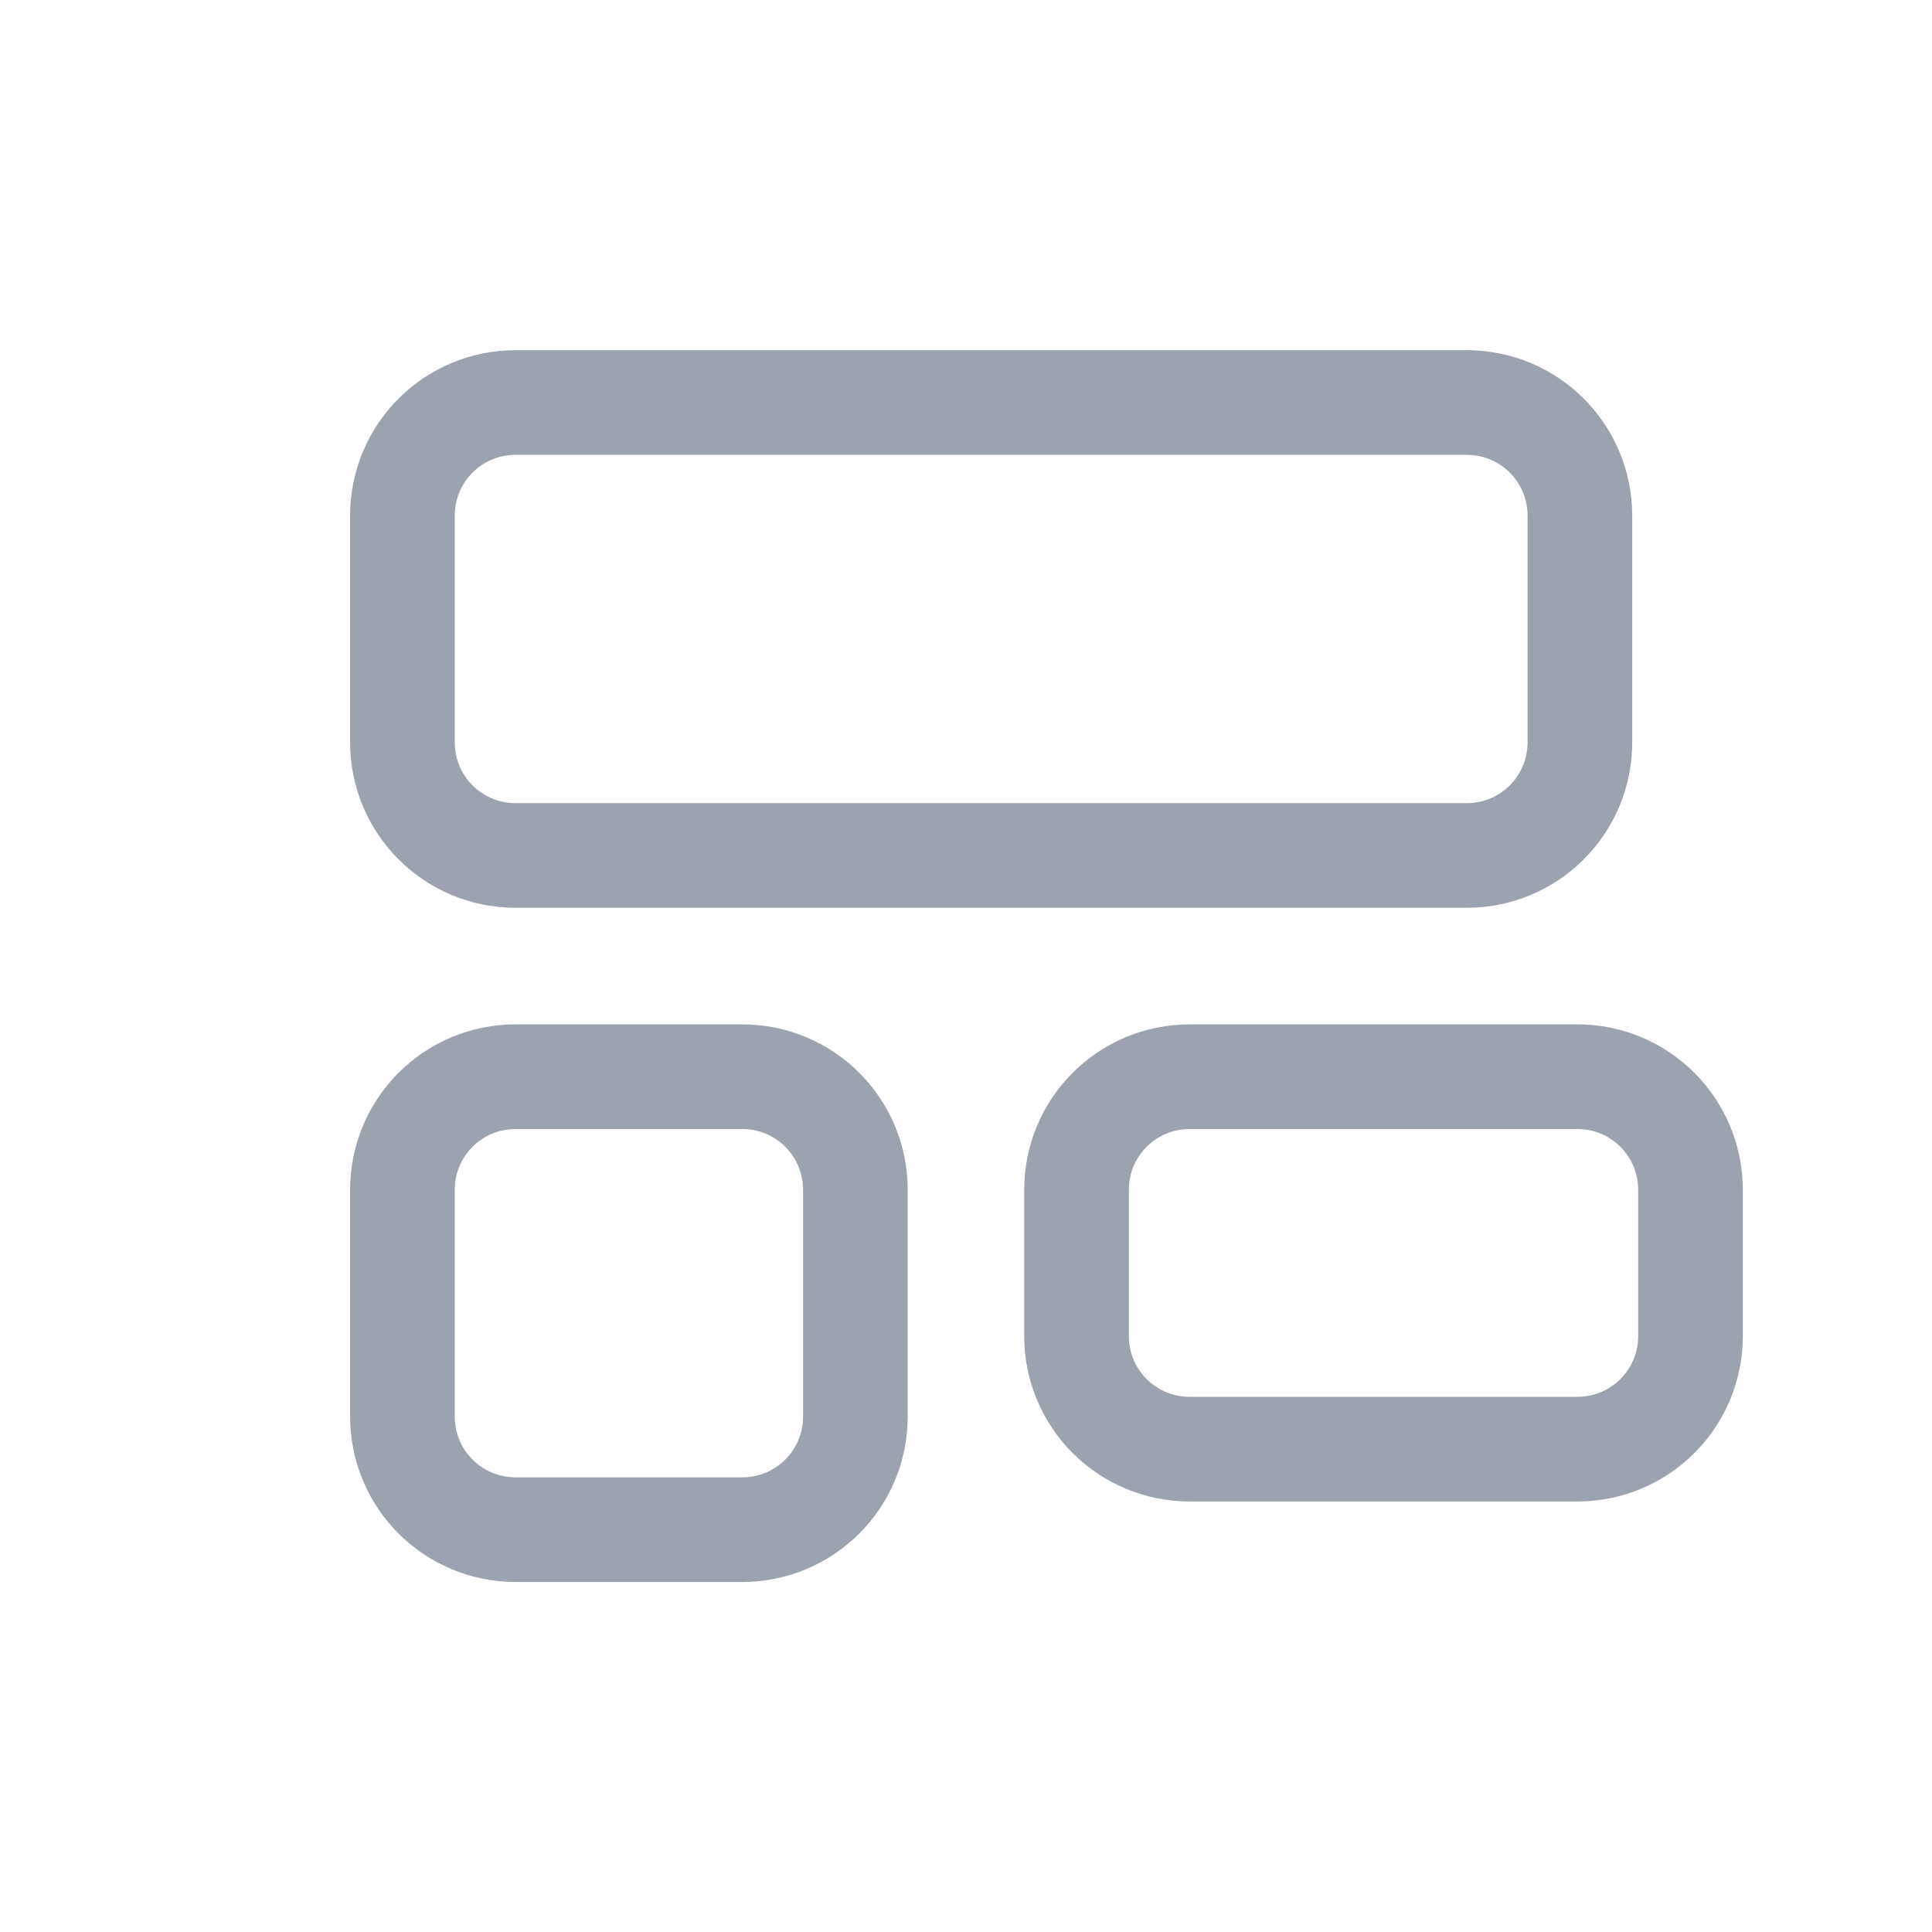 <svg xmlns="http://www.w3.org/2000/svg" width="24" height="24" viewBox="0 0 24 24" fill="none">
  <path xmlns="http://www.w3.org/2000/svg" d="M9.219 10.627H6.406C5.627 10.627 4.999 9.999 4.999 9.22V6.407C4.999 5.628 5.627 5 6.406 5H18.219C18.998 5 19.626 5.628 19.626 6.407V9.22C19.626 9.999 18.998 10.627 18.219 10.627Z" stroke="#9CA3AF" stroke-width="1.3" stroke-linecap="round" stroke-linejoin="round"/>
  <path d="M9.219 19.002H6.406C5.627 19.002 4.999 18.374 4.999 17.596V14.782C4.999 14.003 5.627 13.375 6.406 13.375H9.219C9.998 13.375 10.626 14.003 10.626 14.782V17.596C10.626 18.374 9.998 19.002 9.219 19.002Z" stroke="#9CA3AF" stroke-width="1.3" stroke-linecap="round" stroke-linejoin="round"/>
  <path xmlns="http://www.w3.org/2000/svg" d="M17.593 18.002H14.78C14.001 18.002 13.373 17.374 13.373 16.596V14.782C13.373 14.003 14.001 13.375 14.78 13.375H19.593C20.372 13.375 21 14.003 21 14.782V16.596C21 17.374 20.372 18.002 19.593 18.002Z" stroke="#9CA3AF" stroke-width="1.3" stroke-linecap="round" stroke-linejoin="round"/>
</svg>